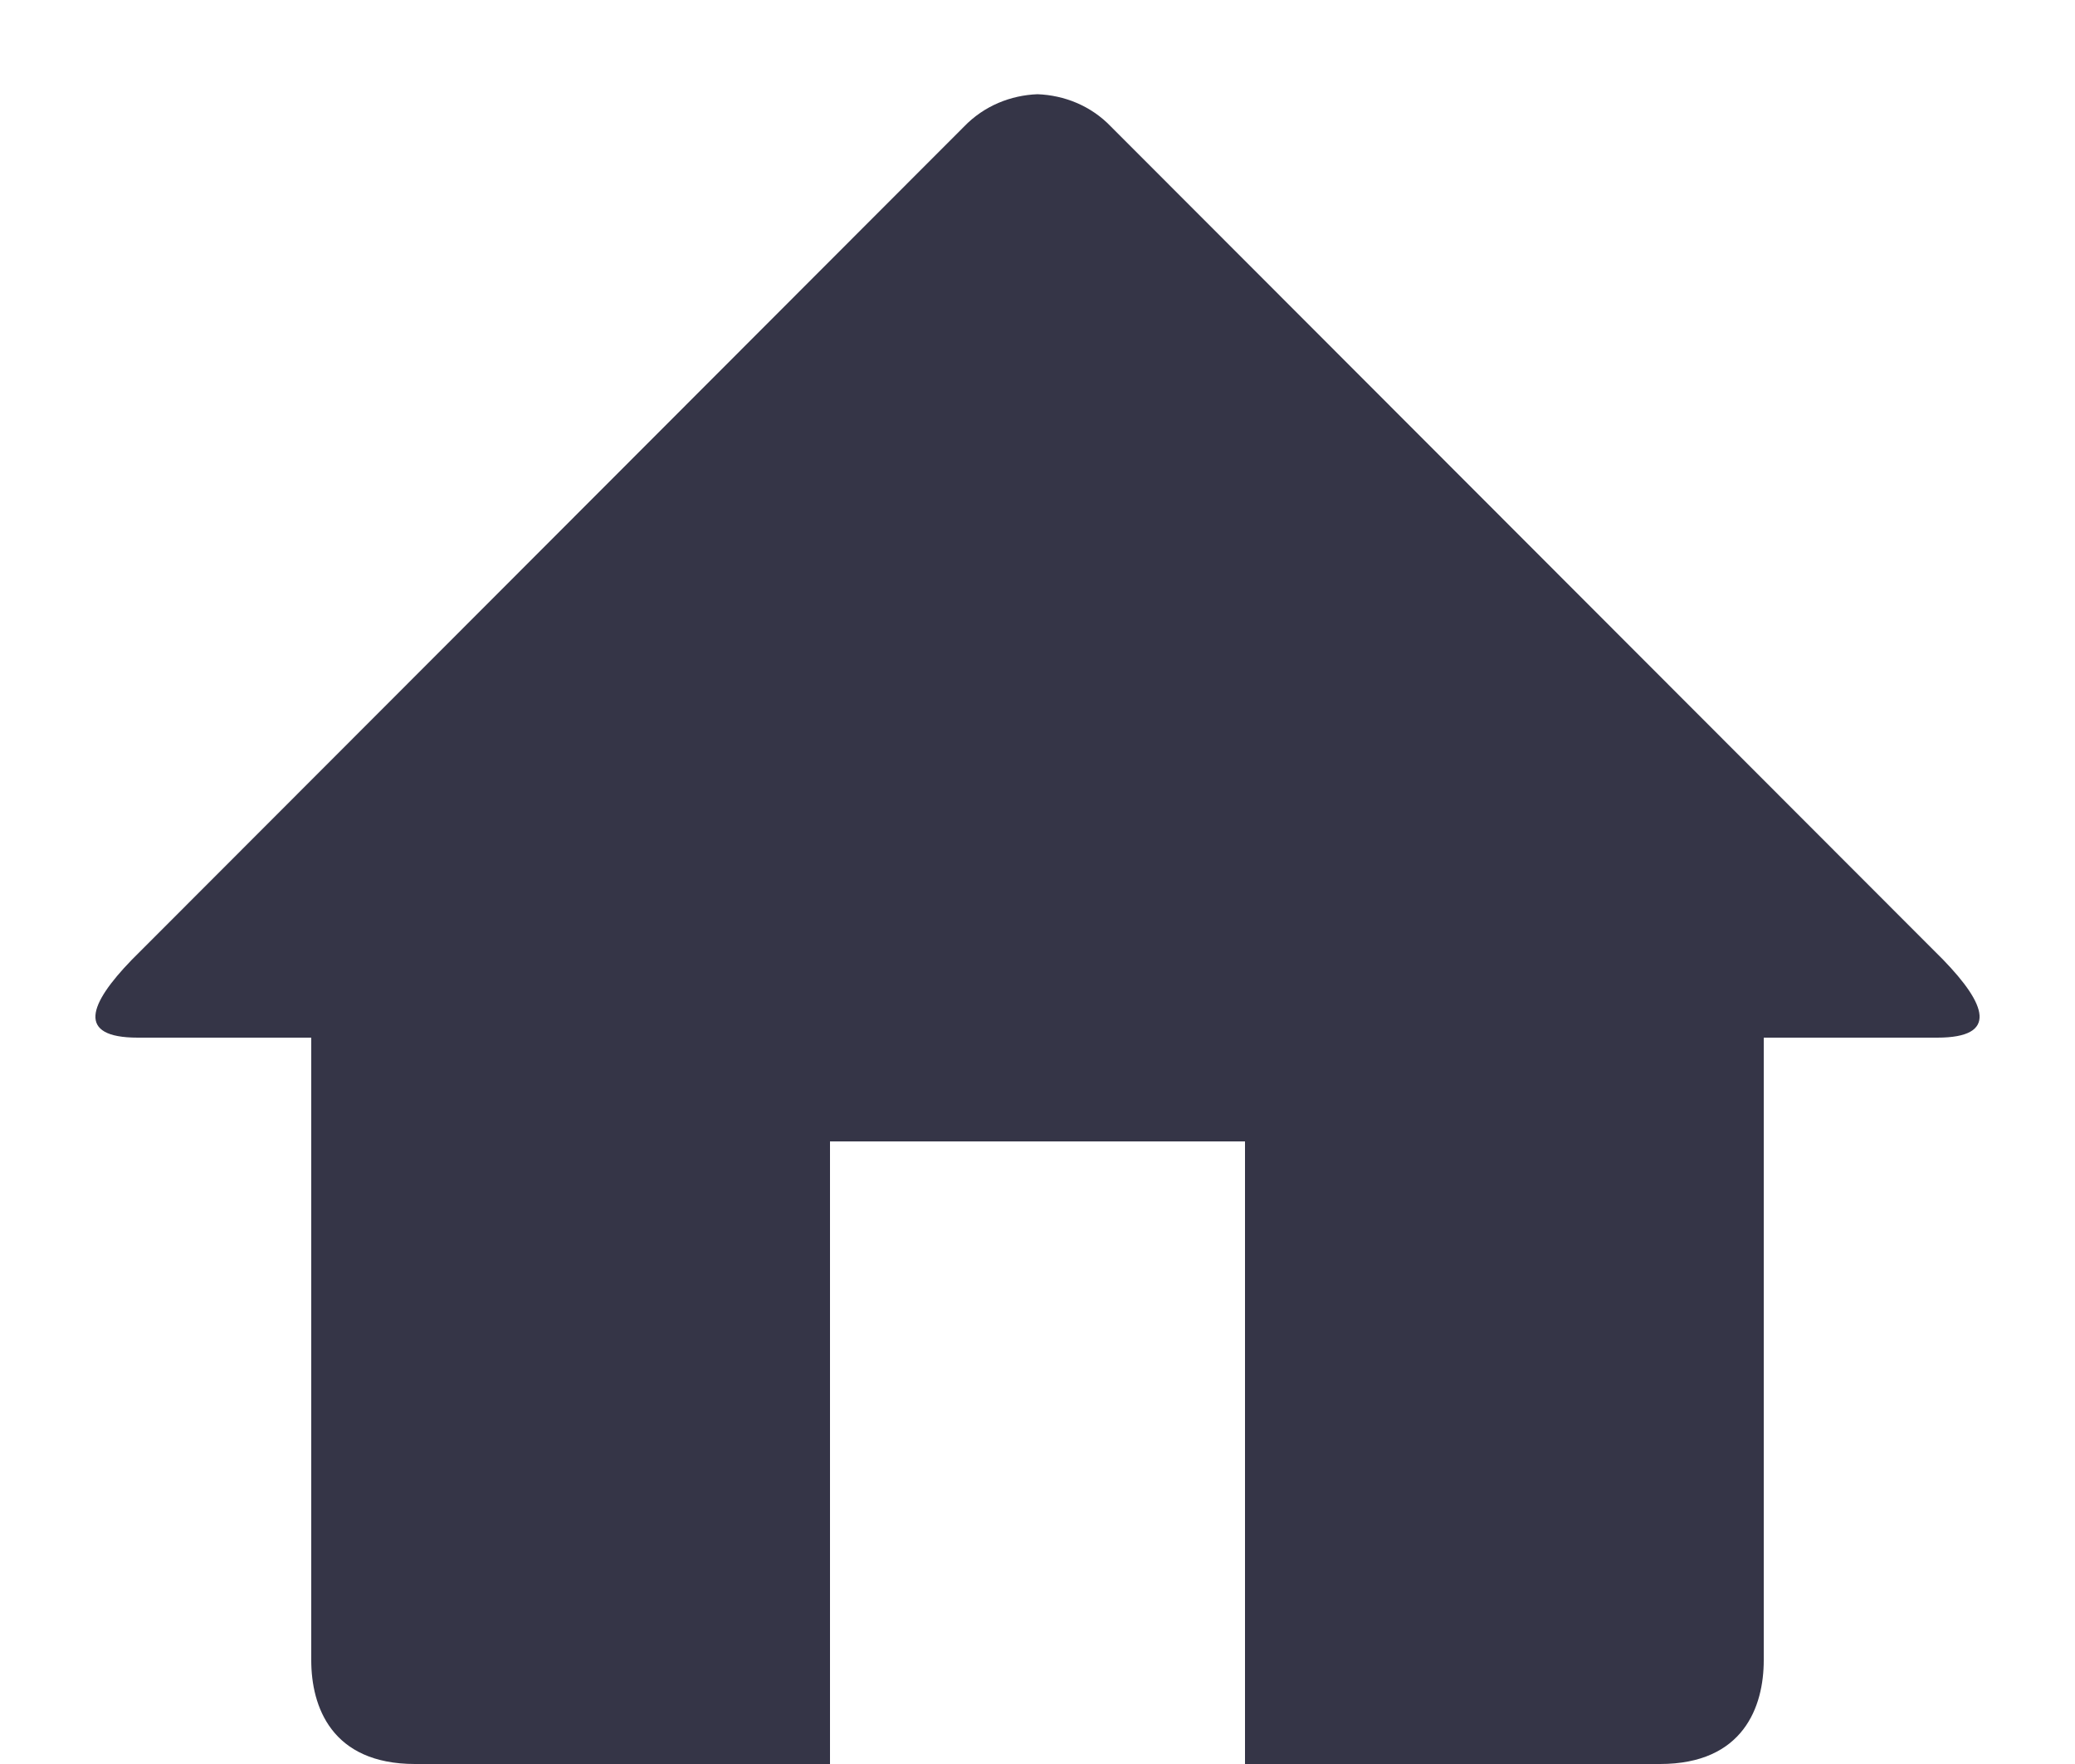<svg width="20" height="17" viewBox="0 0 20 17" fill="none" xmlns="http://www.w3.org/2000/svg">
<path d="M18.672 10H17V16C17 16.445 16.806 17 16 17H12V11H8V17H4C3.194 17 3 16.445 3 16V10H1.328C0.73 10 0.858 9.676 1.268 9.252L9.292 1.22C9.487 1.018 9.743 0.918 10 0.908C10.257 0.918 10.513 1.017 10.708 1.22L18.731 9.251C19.142 9.676 19.27 10 18.672 10Z" fill="#353547"/>
</svg>
